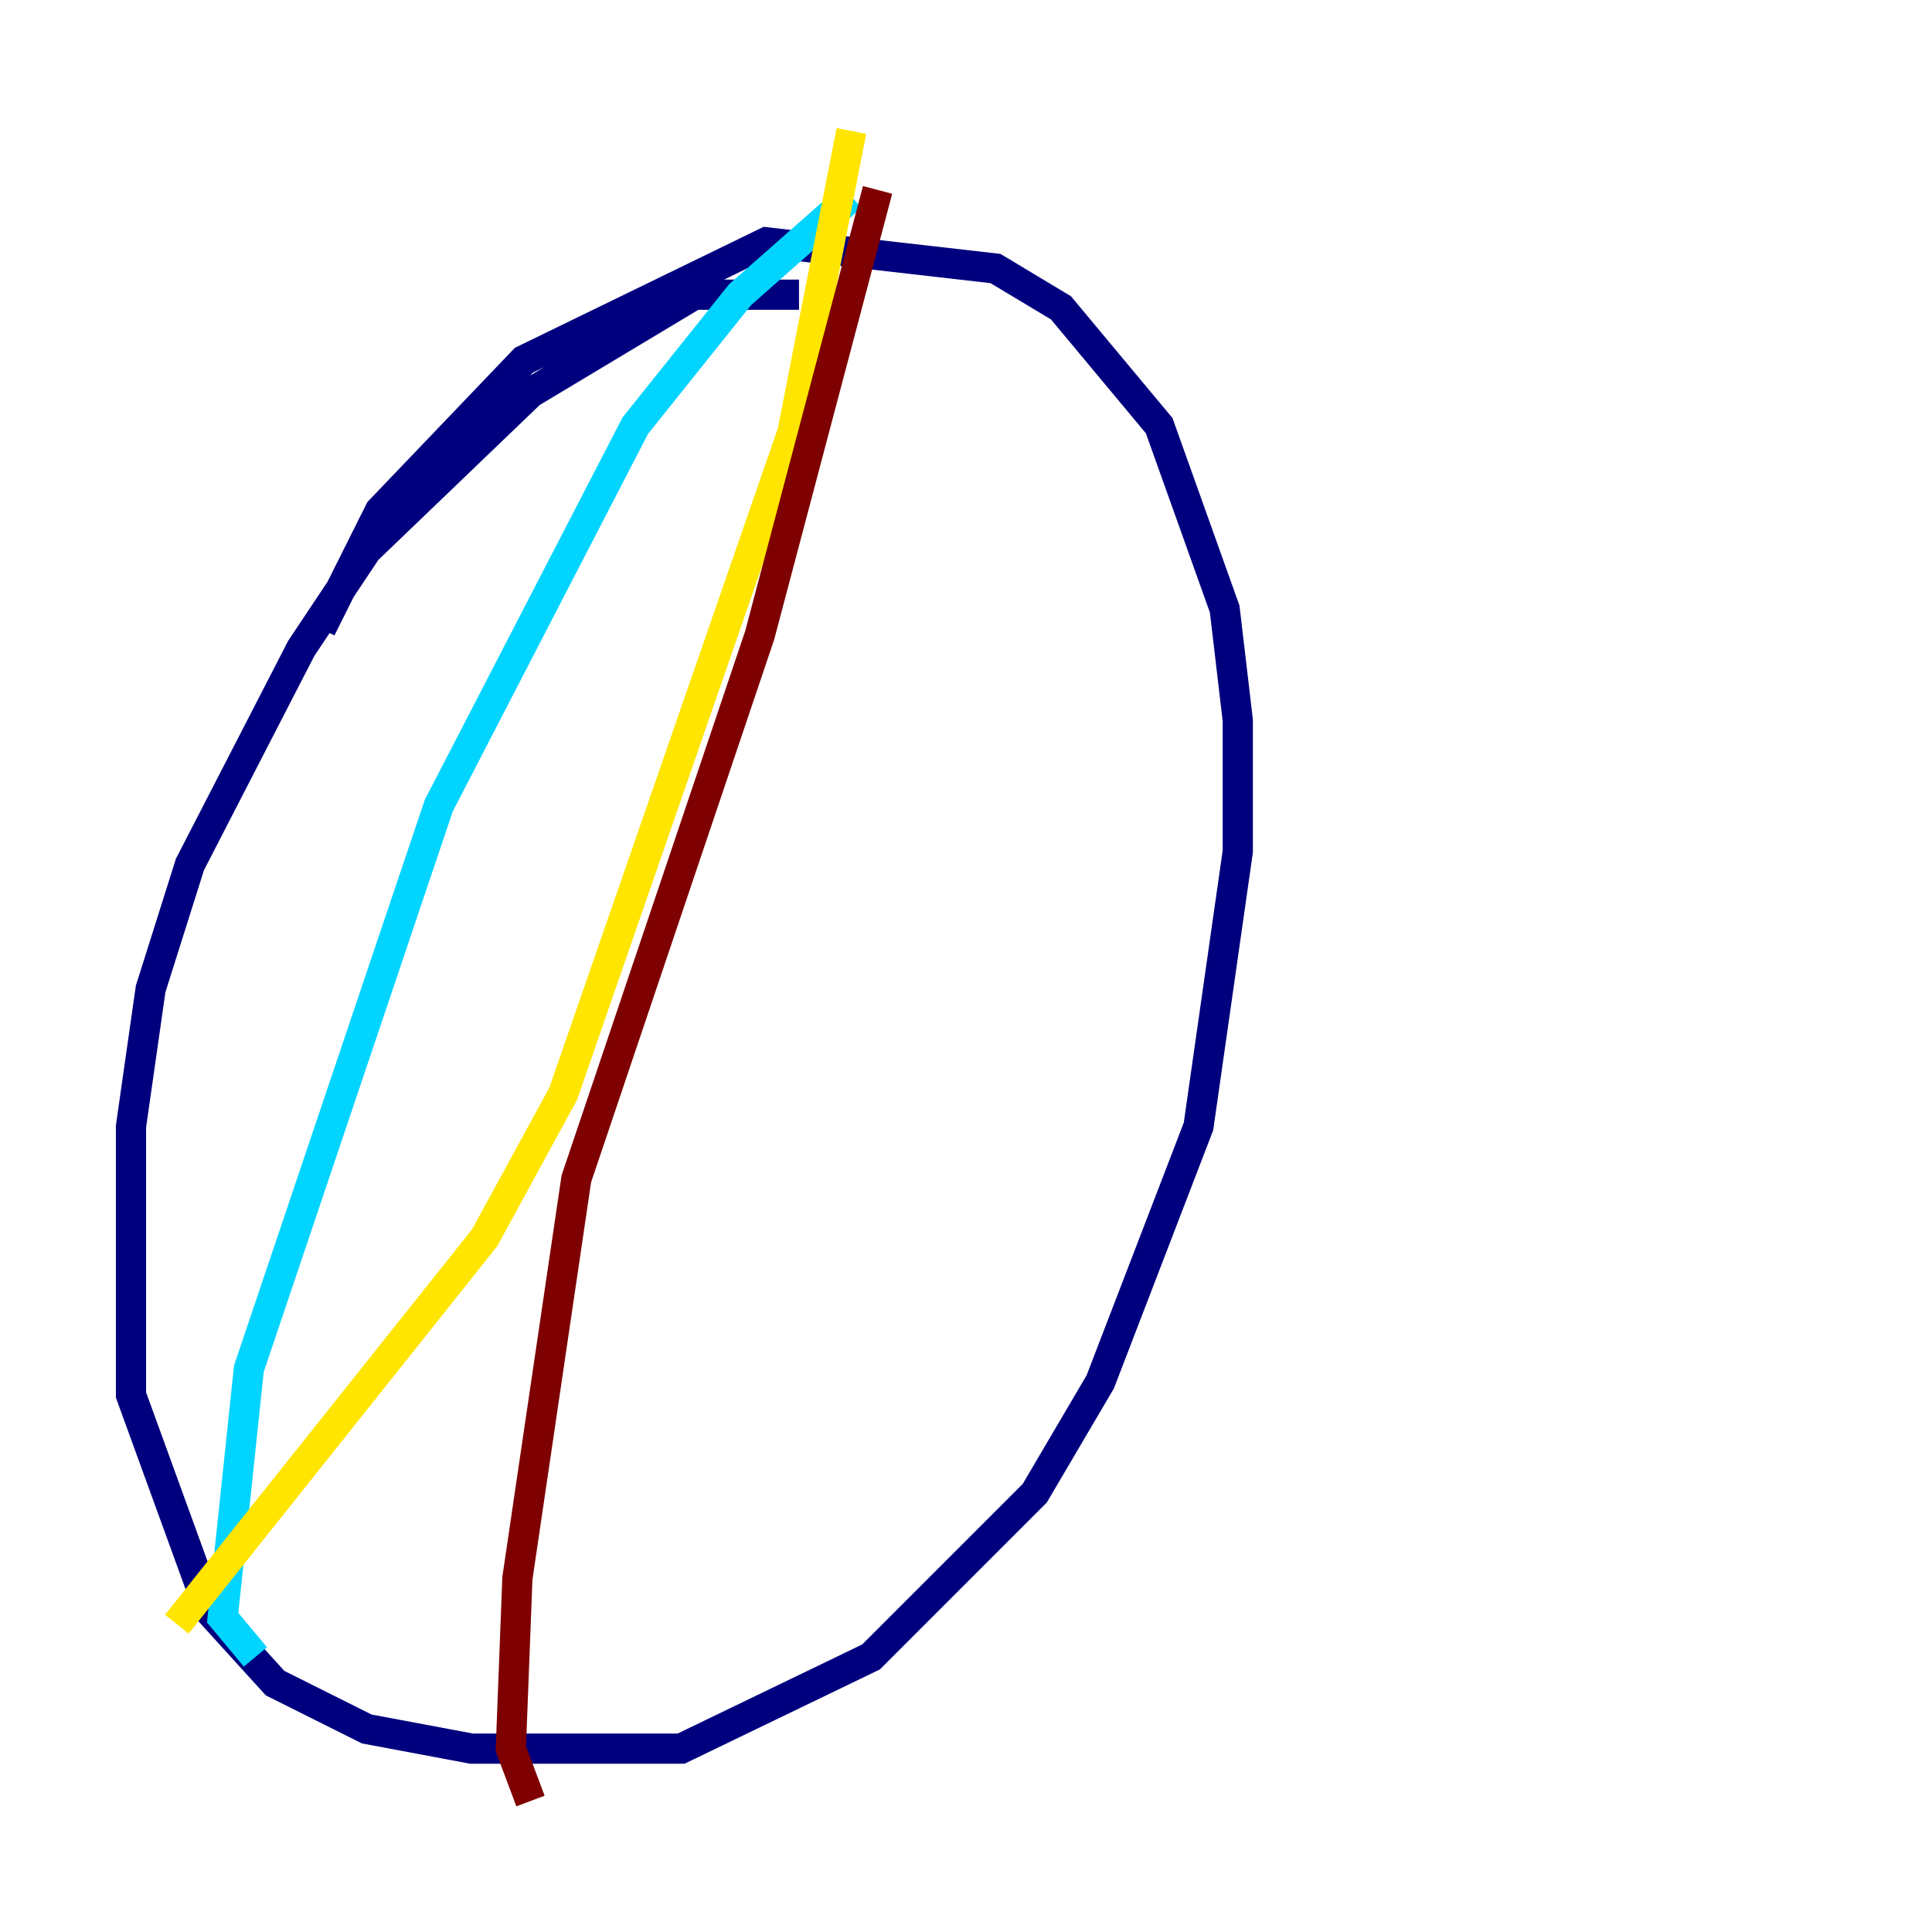 <?xml version="1.0" encoding="utf-8" ?>
<svg baseProfile="tiny" height="128" version="1.2" viewBox="0,0,128,128" width="128" xmlns="http://www.w3.org/2000/svg" xmlns:ev="http://www.w3.org/2001/xml-events" xmlns:xlink="http://www.w3.org/1999/xlink"><defs /><polyline fill="none" points="52.936,19.525 45.993,19.525 35.146,26.034 24.298,36.447 19.959,42.956 12.583,57.275 9.98,65.519 8.678,74.63 8.678,92.42 13.885,106.739 18.224,111.512 24.298,114.549 31.241,115.851 45.125,115.851 57.709,109.776 68.556,98.929 72.895,91.552 79.403,74.63 82.007,56.407 82.007,47.729 81.139,40.352 76.8,28.203 70.291,20.393 65.953,17.79 50.766,16.054 34.712,23.864 25.166,33.844 21.261,41.654" stroke="#00007f" stroke-width="2" /><polyline fill="none" points="56.407,13.017 49.031,19.525 42.088,28.203 29.071,53.37 16.488,90.685 14.752,107.173 16.922,109.776" stroke="#00d4ff" stroke-width="2" /><polyline fill="none" points="56.407,8.678 52.502,28.637 37.315,72.461 32.108,82.007 11.715,107.607" stroke="#ffe500" stroke-width="2" /><polyline fill="none" points="58.142,12.583 50.332,42.088 38.183,78.102 34.278,104.57 33.844,115.851 35.146,119.322" stroke="#7f0000" stroke-width="2" /></svg>